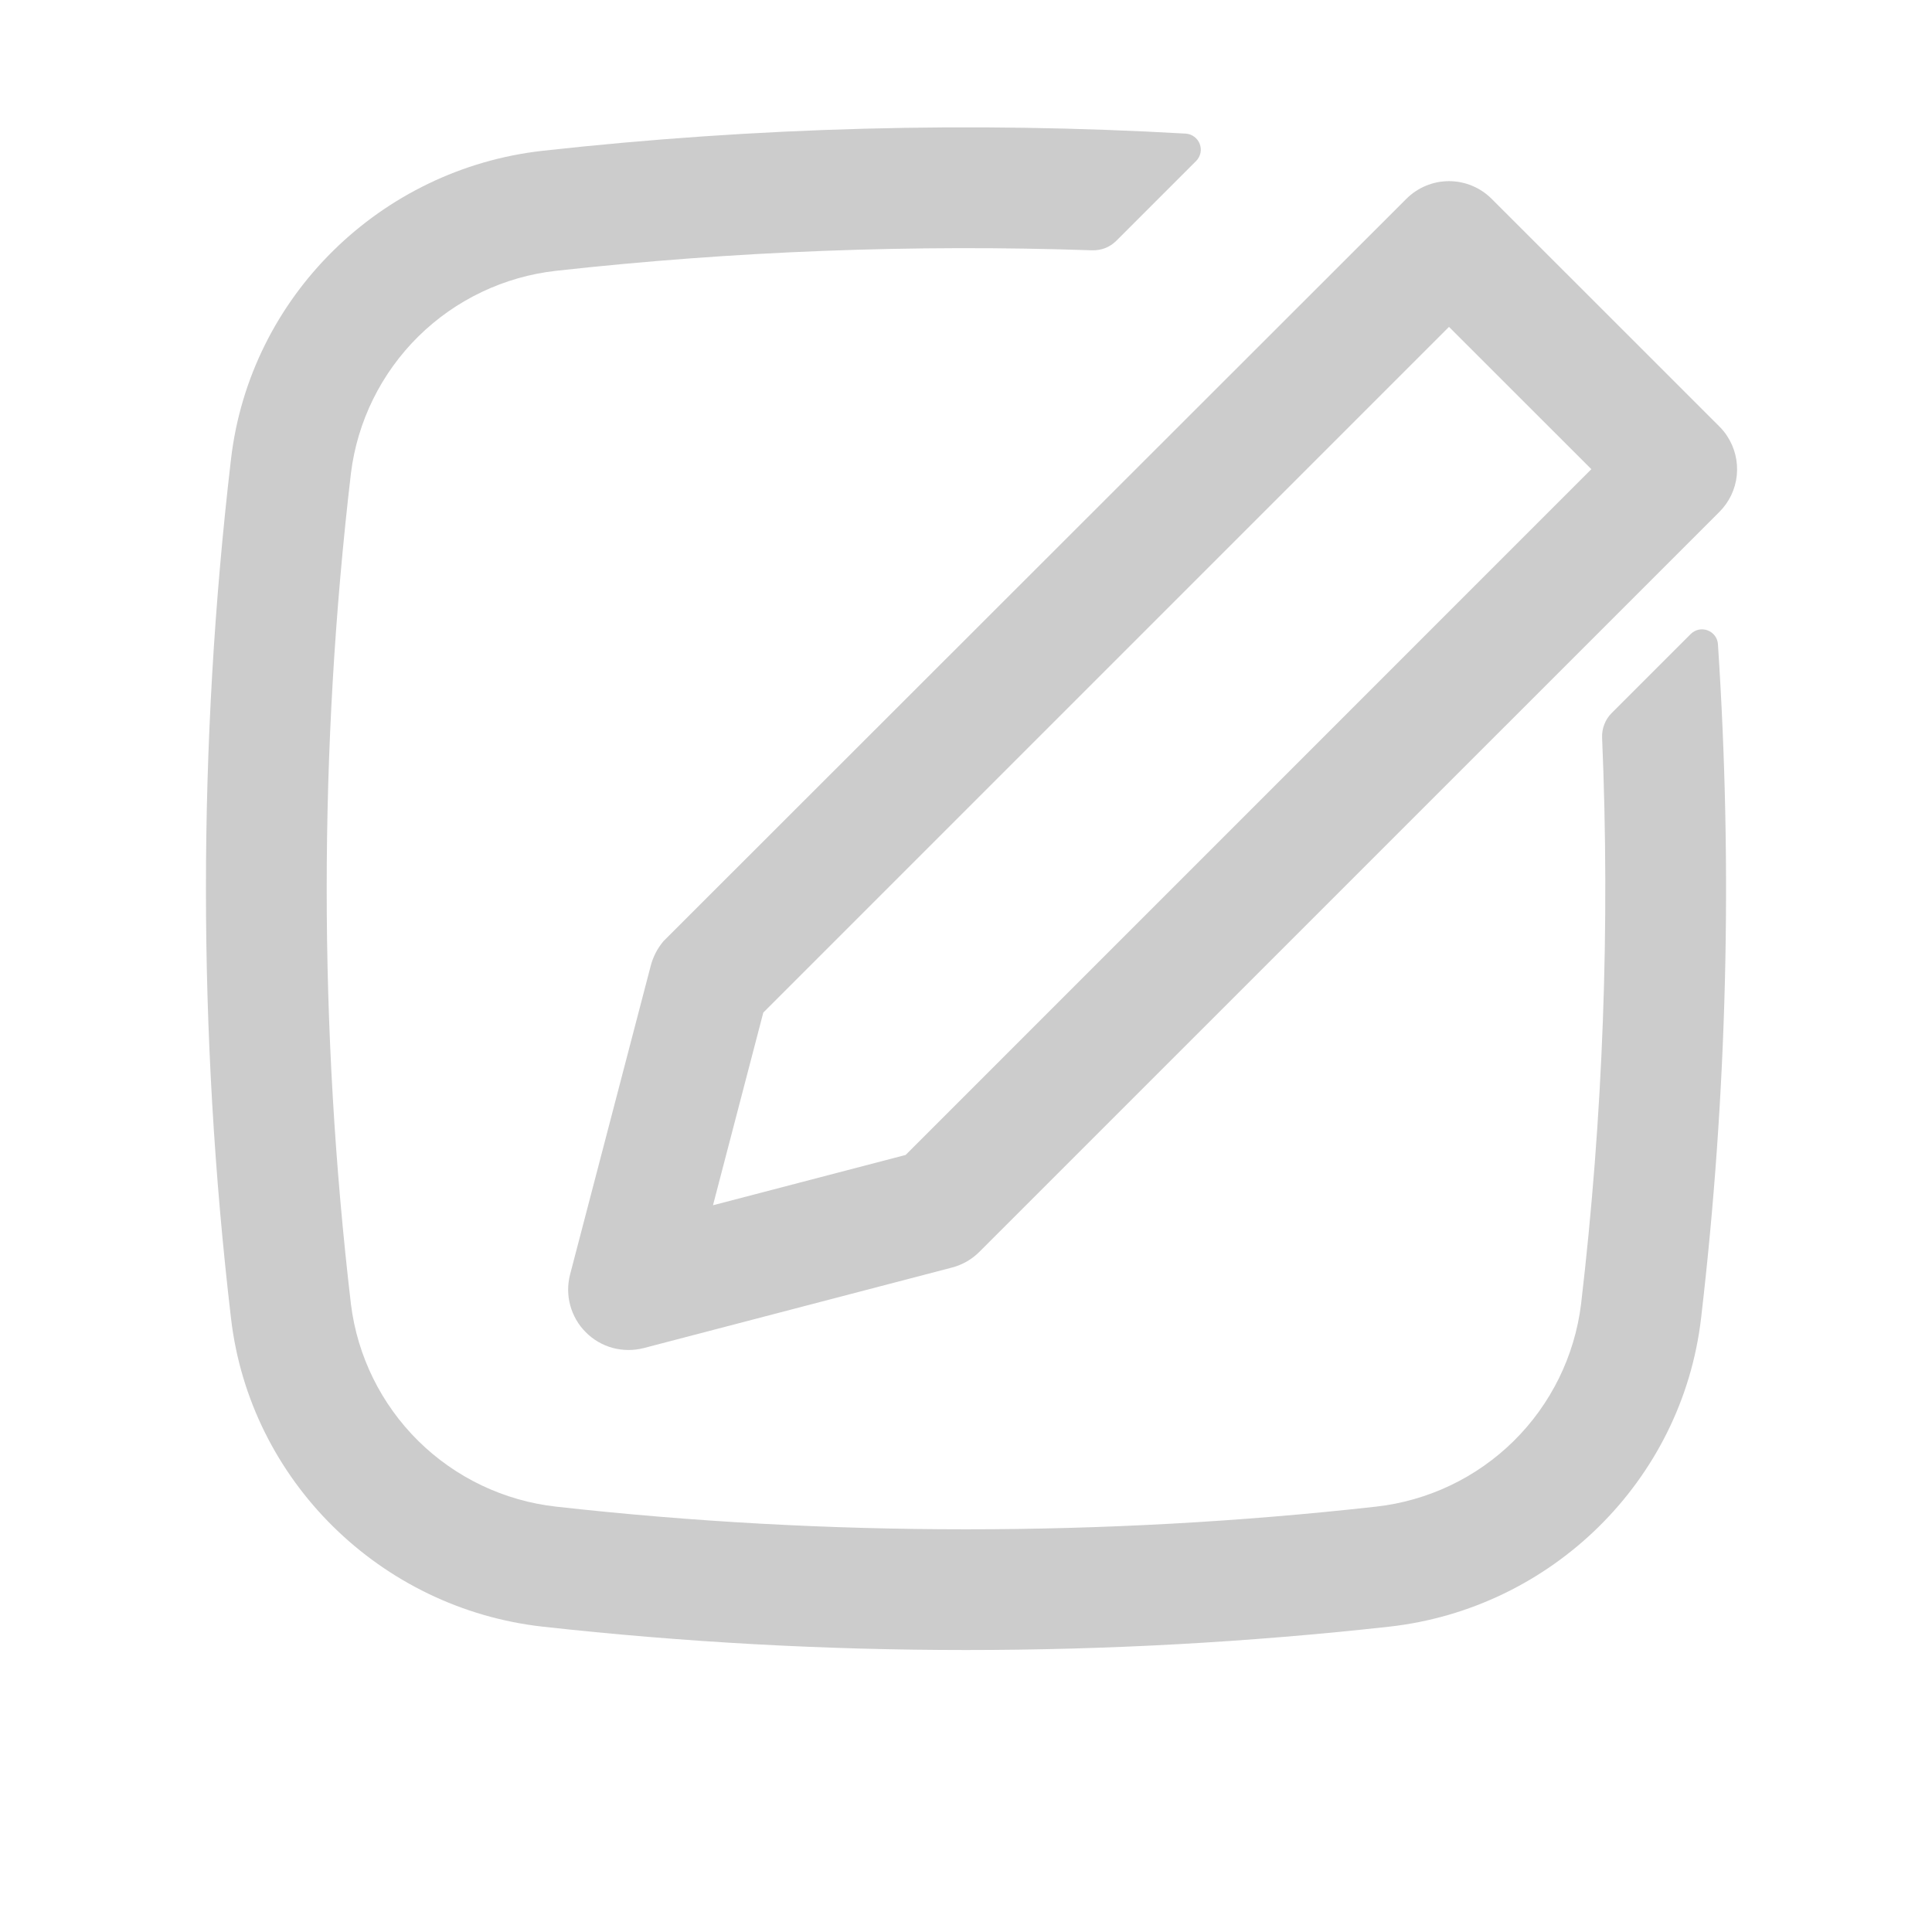<svg width="25" height="25" viewBox="0 0 25 25" fill="none" xmlns="http://www.w3.org/2000/svg">
<path fill-rule="evenodd" clip-rule="evenodd" d="M22.349 5.642C22.448 5.792 22.492 5.972 22.474 6.151C22.456 6.33 22.376 6.497 22.249 6.624L12.673 16.199C12.575 16.297 12.453 16.367 12.319 16.402L8.33 17.444C8.198 17.478 8.06 17.477 7.928 17.442C7.797 17.406 7.677 17.337 7.581 17.24C7.484 17.144 7.415 17.024 7.379 16.892C7.343 16.761 7.343 16.622 7.377 16.491L8.419 12.503C8.449 12.383 8.507 12.272 8.586 12.178L18.198 2.573C18.344 2.427 18.543 2.344 18.75 2.344C18.957 2.344 19.156 2.427 19.302 2.573L22.249 5.519C22.286 5.556 22.32 5.597 22.349 5.642ZM20.592 6.071L18.75 4.23L9.877 13.103L9.226 15.596L11.719 14.945L20.592 6.071Z" fill="#CCCCCC"/>
<path d="M20.459 16.875C20.744 14.442 20.835 11.989 20.731 9.542C20.729 9.484 20.739 9.426 20.76 9.373C20.781 9.319 20.812 9.27 20.853 9.229L21.878 8.204C21.906 8.176 21.942 8.157 21.98 8.148C22.019 8.14 22.06 8.143 22.097 8.157C22.134 8.171 22.166 8.195 22.19 8.227C22.214 8.259 22.228 8.297 22.23 8.336C22.423 11.244 22.35 14.163 22.012 17.057C21.766 19.163 20.074 20.815 17.977 21.049C14.337 21.452 10.663 21.452 7.023 21.049C4.927 20.815 3.234 19.163 2.989 17.057C2.557 13.365 2.557 9.635 2.989 5.943C3.234 3.836 4.926 2.185 7.023 1.951C9.786 1.645 12.569 1.57 15.345 1.729C15.384 1.732 15.423 1.746 15.454 1.77C15.486 1.794 15.511 1.826 15.525 1.864C15.539 1.901 15.542 1.941 15.534 1.98C15.525 2.019 15.506 2.055 15.478 2.083L14.444 3.117C14.403 3.157 14.355 3.189 14.302 3.21C14.248 3.231 14.191 3.24 14.134 3.239C11.819 3.16 9.5 3.249 7.197 3.504C6.524 3.579 5.896 3.878 5.414 4.353C4.932 4.829 4.624 5.453 4.541 6.125C4.123 9.696 4.123 13.304 4.541 16.875C4.624 17.547 4.932 18.171 5.414 18.647C5.896 19.122 6.524 19.421 7.197 19.496C10.692 19.887 14.308 19.887 17.804 19.496C18.477 19.421 19.105 19.122 19.587 18.647C20.069 18.171 20.376 17.547 20.459 16.875Z" fill="#CCCCCC"/>
</svg>
